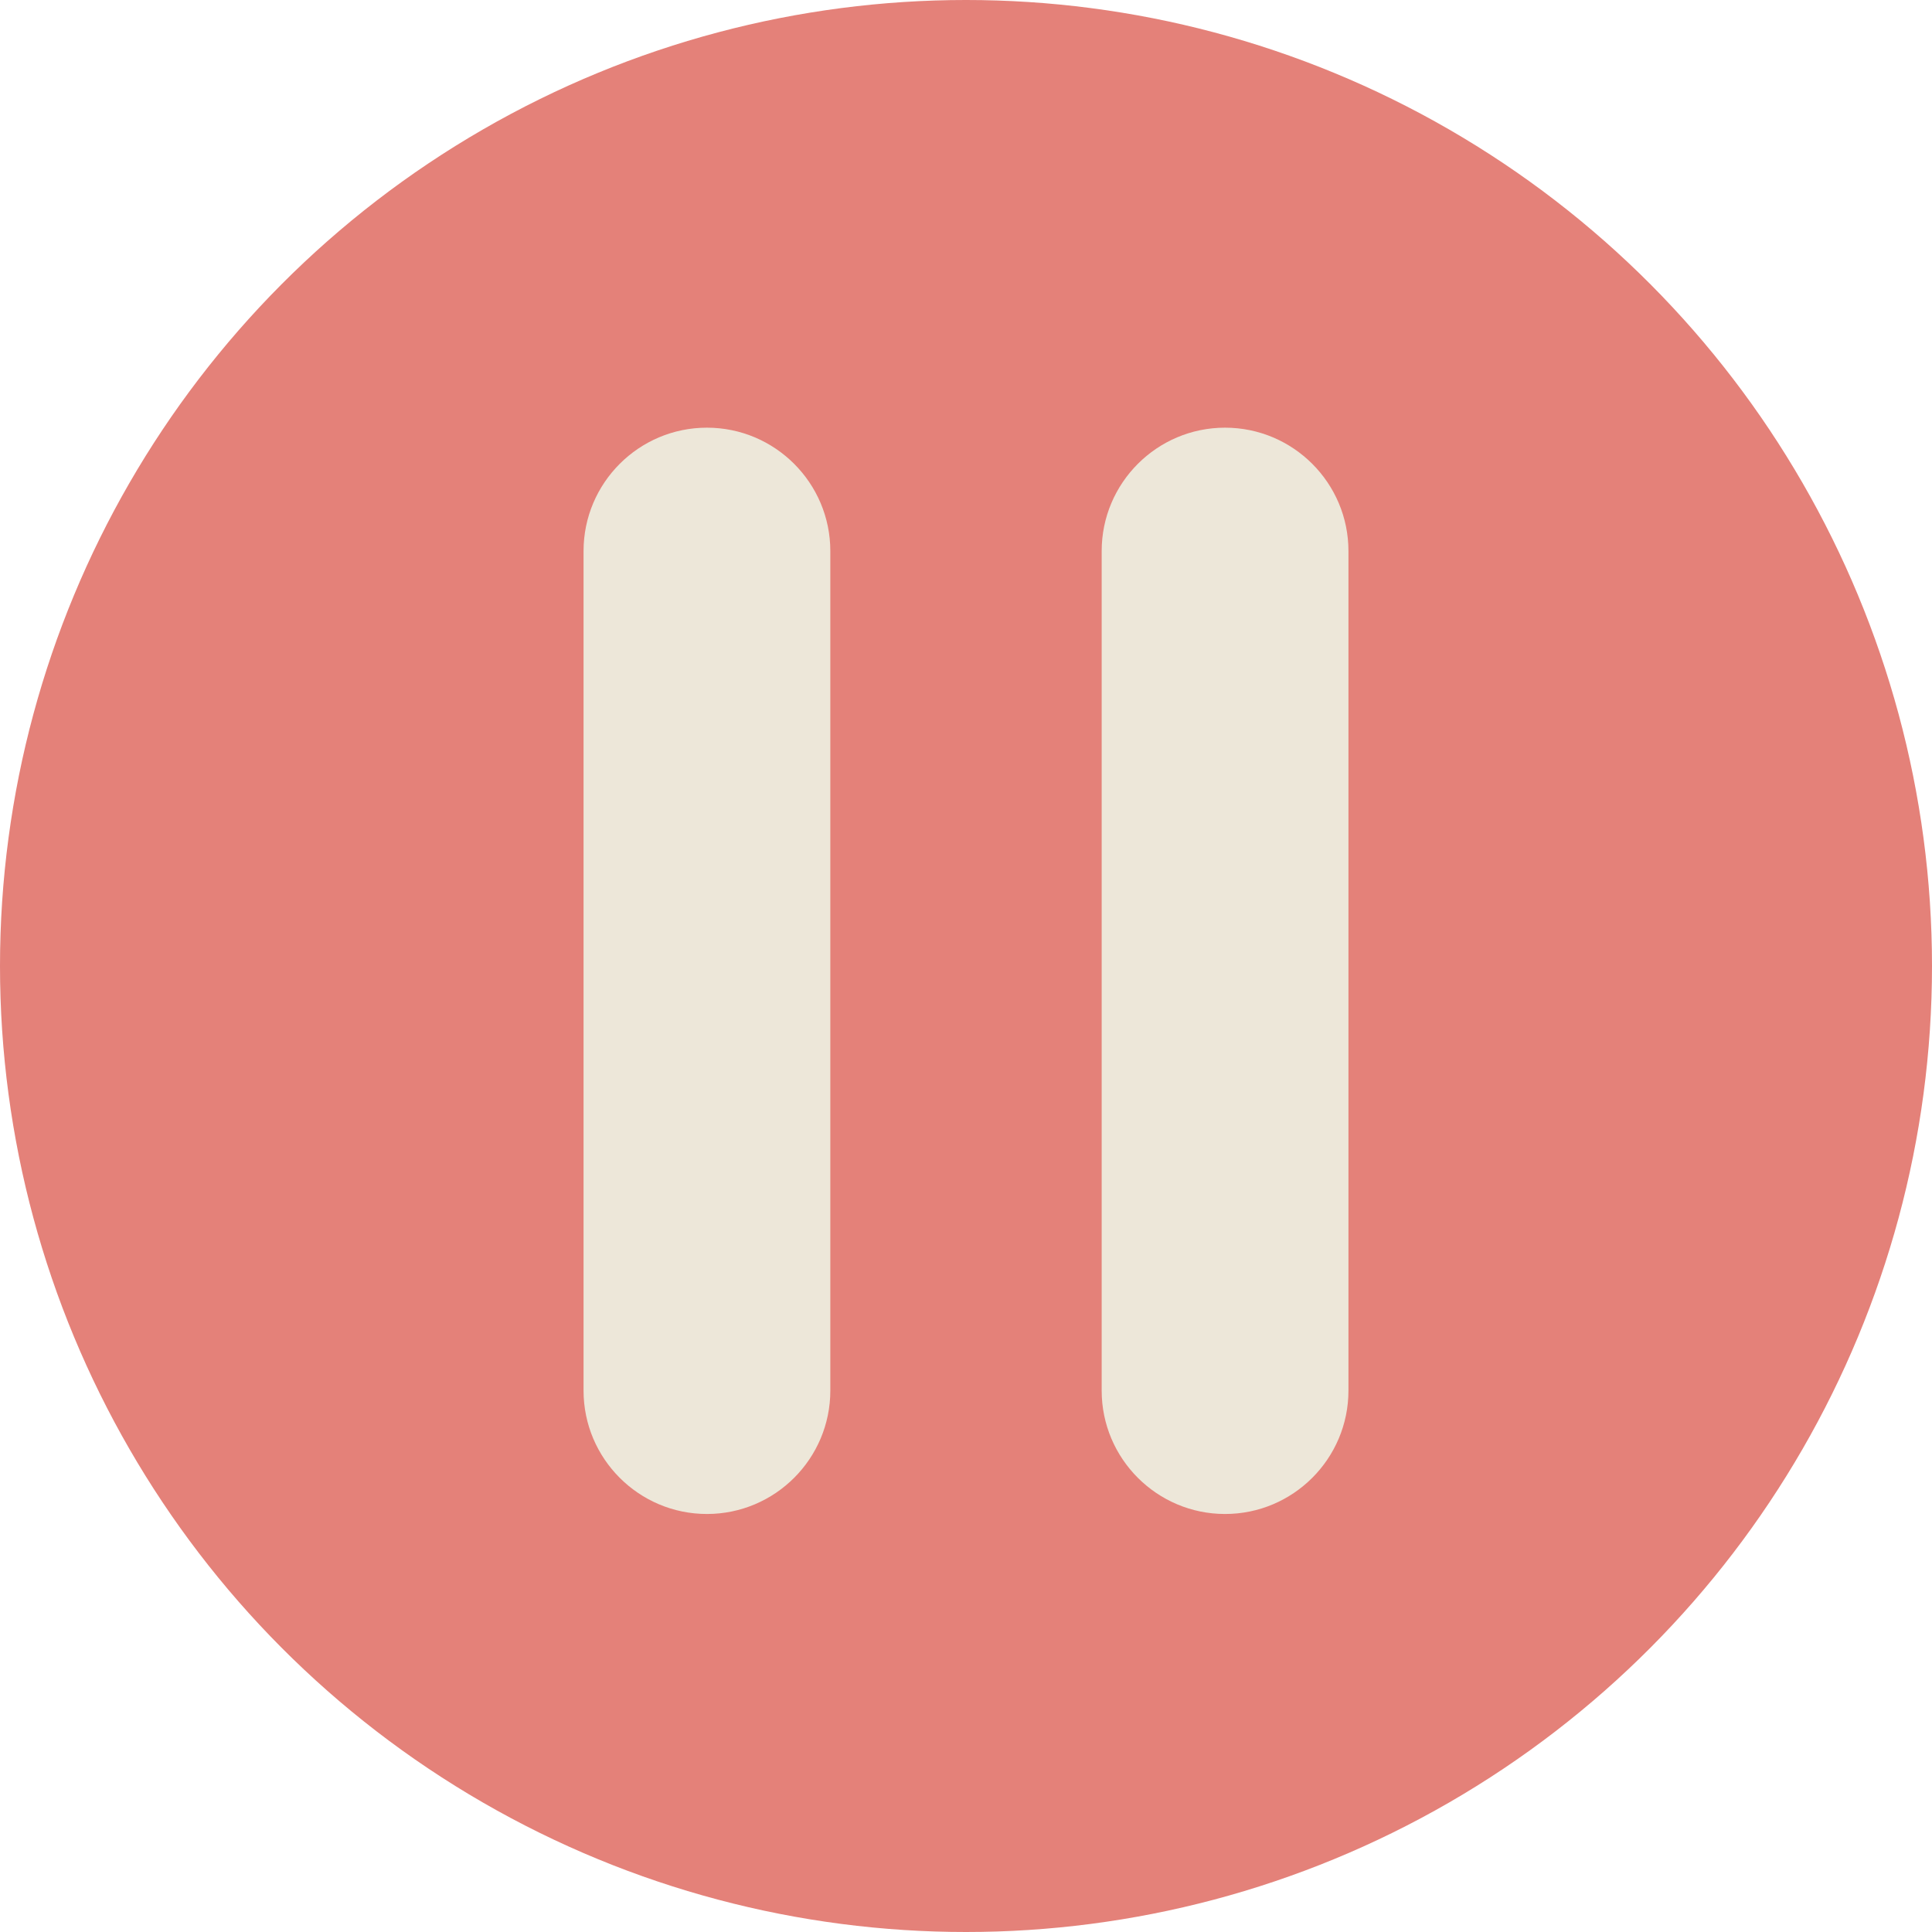 <?xml version="1.0" encoding="UTF-8"?><svg id="_레이어_2" xmlns="http://www.w3.org/2000/svg" viewBox="0 0 44 44"><defs><style>.cls-1{fill:#ede7d9;}.cls-2{fill:#e48179;}</style></defs><g id="_레이어_1-2"><circle id="_타원_10" class="cls-2" cx="22" cy="22" r="22"/><g><path id="_사각형_32" class="cls-1" d="M16.1,9.74h0c1.55,0,2.81,1.26,2.81,2.81V31.67c0,1.55-1.26,2.81-2.81,2.81h0c-1.55,0-2.81-1.26-2.81-2.81V12.55c0-1.55,1.26-2.81,2.81-2.81Z"/><path id="_사각형_33" class="cls-1" d="M27.9,9.74h0c1.55,0,2.81,1.26,2.81,2.81V31.67c0,1.55-1.26,2.81-2.81,2.81h0c-1.55,0-2.81-1.26-2.81-2.81V12.55c0-1.55,1.26-2.81,2.81-2.81Z"/></g></g></svg>